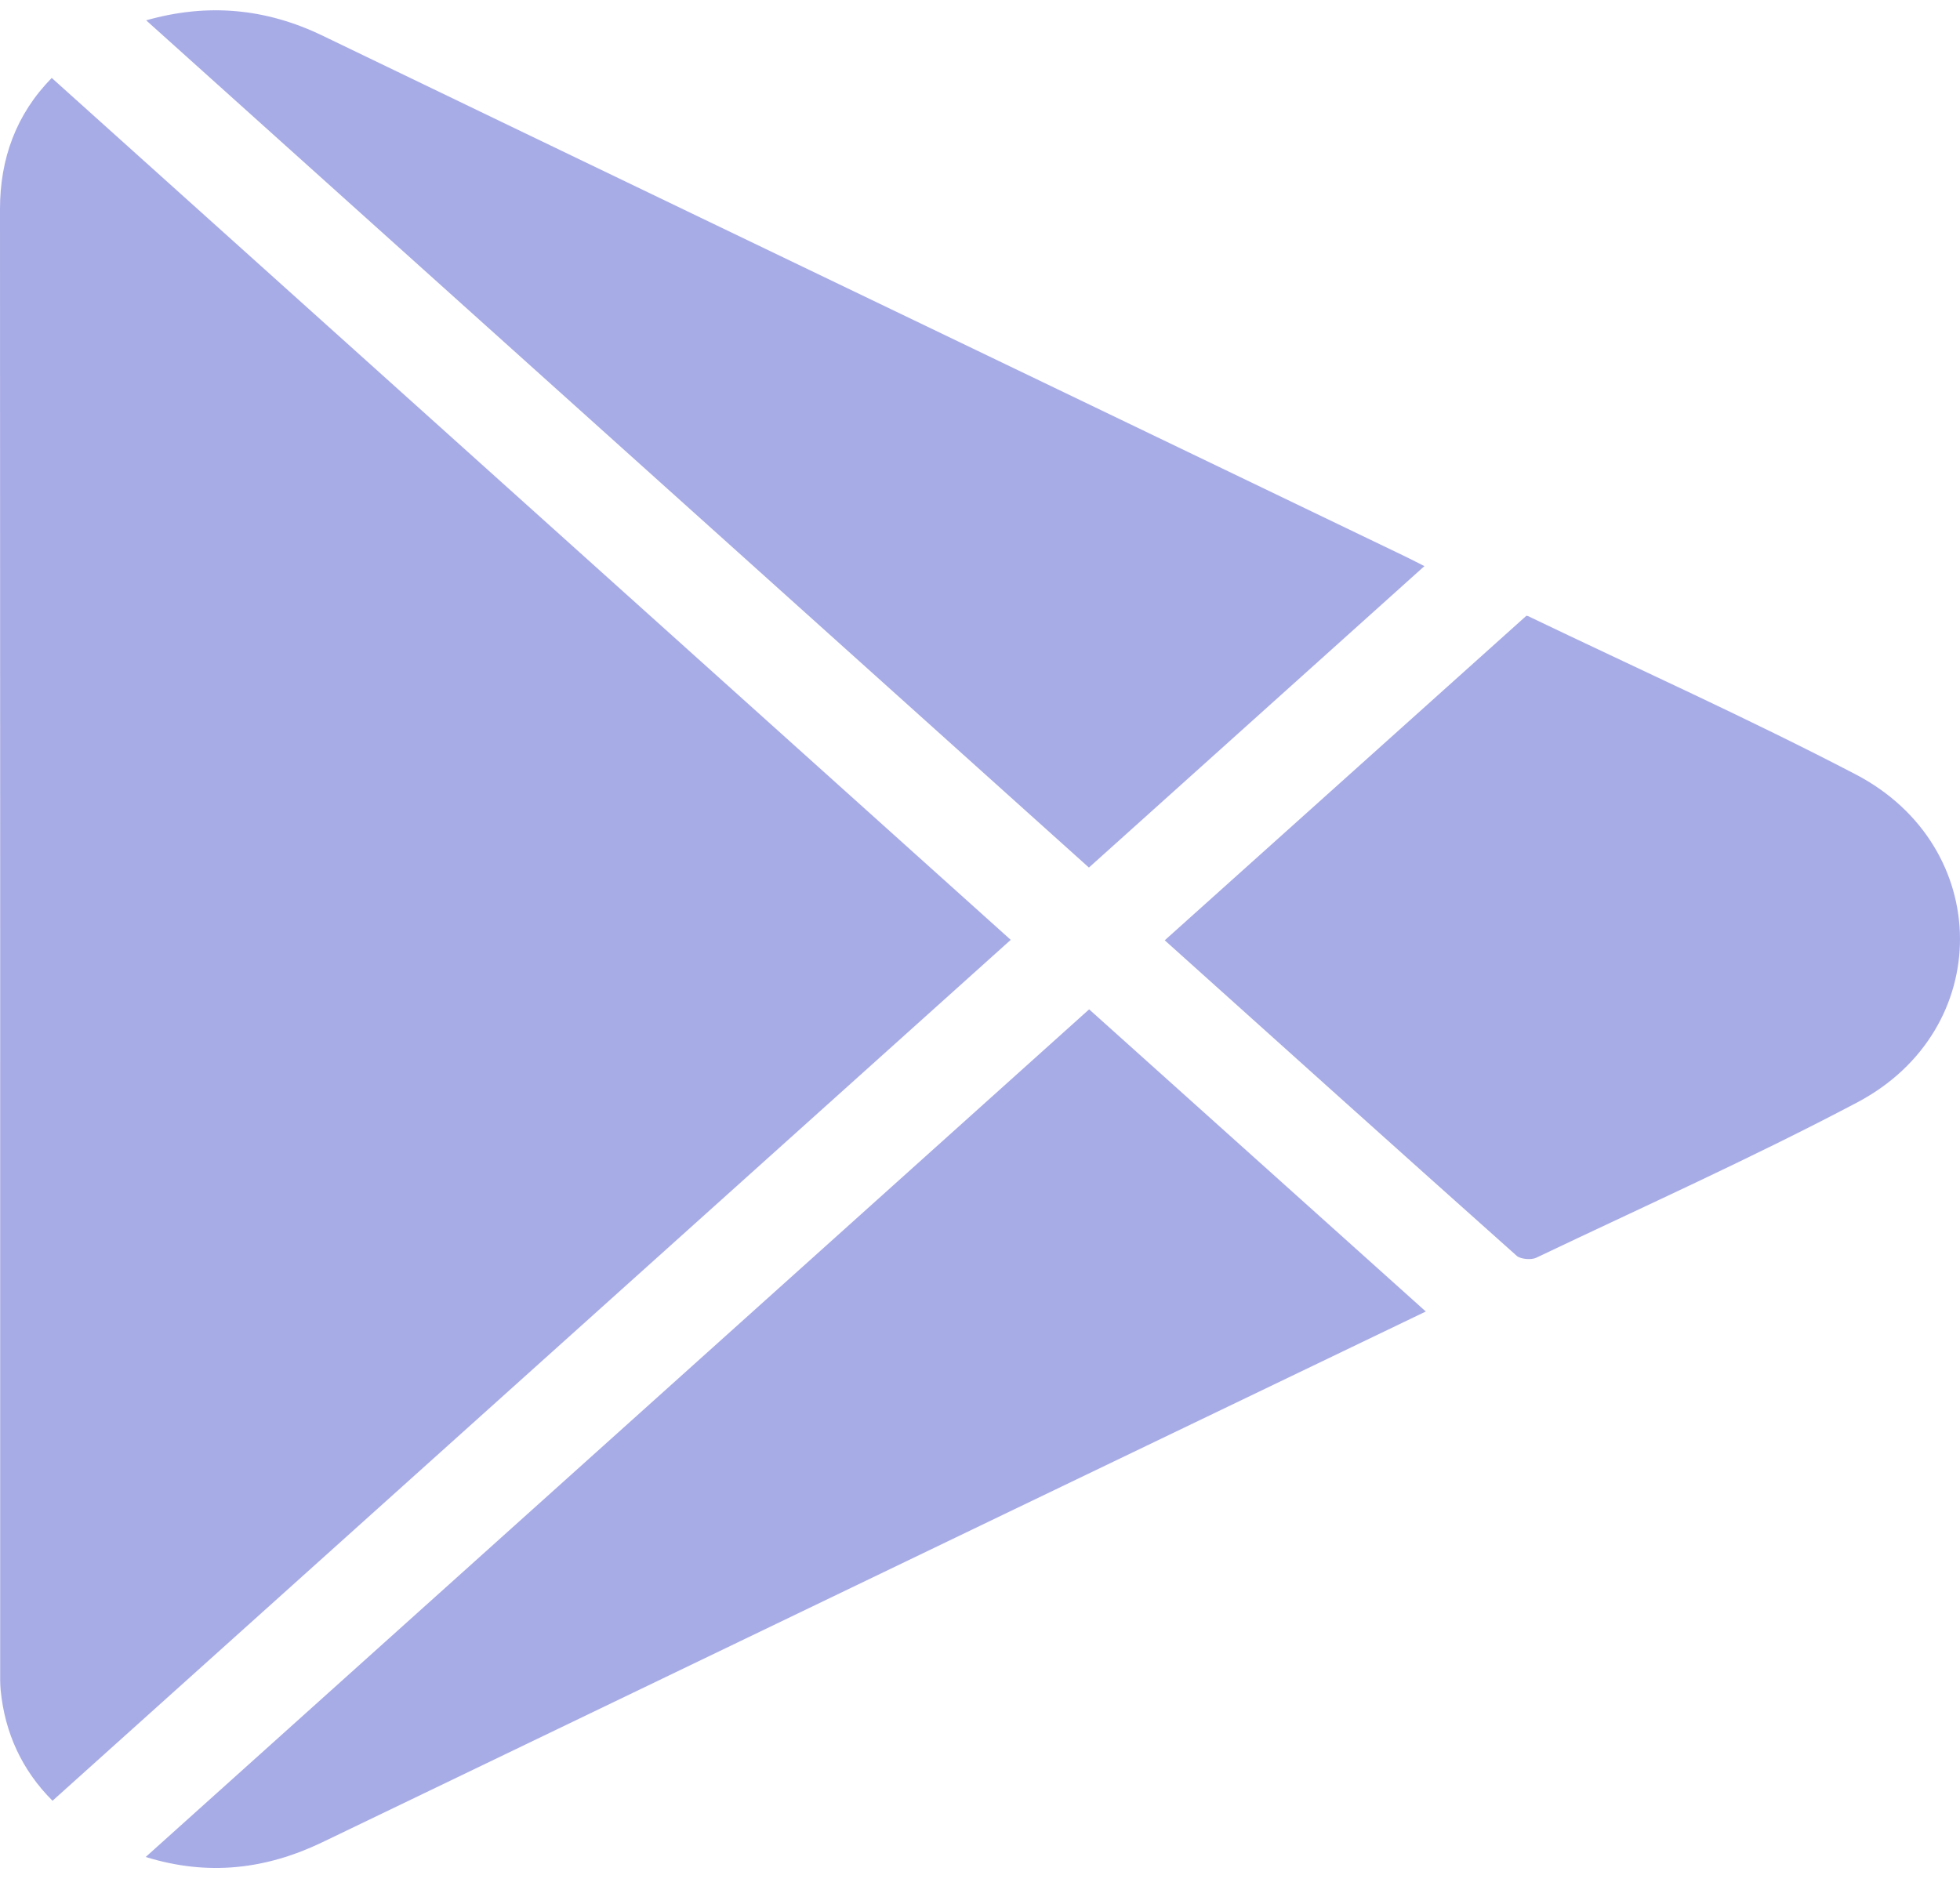 <svg width="35" height="34" viewBox="0 0 35 34" fill="none" xmlns="http://www.w3.org/2000/svg">
<path fill-rule="evenodd" clip-rule="evenodd" d="M0.938 32.162C0.391 31.616 0.086 30.947 0.012 30.188C-3.53034e-05 30.065 0.003 29.94 0.003 29.817C0.003 21.124 0.005 12.431 7.62492e-07 3.739C-0.001 2.836 0.287 2.042 0.924 1.392C6.651 6.54 12.367 11.678 18.049 16.786C12.386 21.874 6.671 27.01 0.938 32.162Z" fill="#A8ACE6"/>
<path fill-rule="evenodd" clip-rule="evenodd" d="M2.602 33.166C8.248 28.093 13.869 23.041 19.449 18.027C21.436 19.811 23.447 21.616 25.461 23.424C22.999 24.607 20.503 25.807 18.008 27.007C13.925 28.971 9.843 30.935 5.761 32.901C4.756 33.385 3.719 33.513 2.602 33.166Z" fill="#A8ACE6"/>
<path fill-rule="evenodd" clip-rule="evenodd" d="M2.61 0.363C3.706 0.052 4.746 0.148 5.758 0.636C10.261 2.808 14.769 4.973 19.276 7.14C21.214 8.072 23.152 9.004 25.09 9.937C25.221 10 25.35 10.068 25.436 10.111C23.429 11.915 21.424 13.716 19.445 15.495C13.875 10.488 8.256 5.438 2.61 0.363Z" fill="#A8ACE6"/>
<path fill-rule="evenodd" clip-rule="evenodd" d="M20.799 16.794C22.969 14.846 25.1 12.933 27.251 11.003C27.236 11.003 27.267 10.994 27.287 11.004C29.239 11.941 31.22 12.832 33.134 13.829C35.606 15.117 35.627 18.389 33.166 19.689C31.295 20.677 29.349 21.55 27.43 22.465C27.343 22.506 27.151 22.489 27.085 22.43C24.985 20.558 22.895 18.677 20.799 16.794Z" fill="#A8ACE6"/>
</svg>
